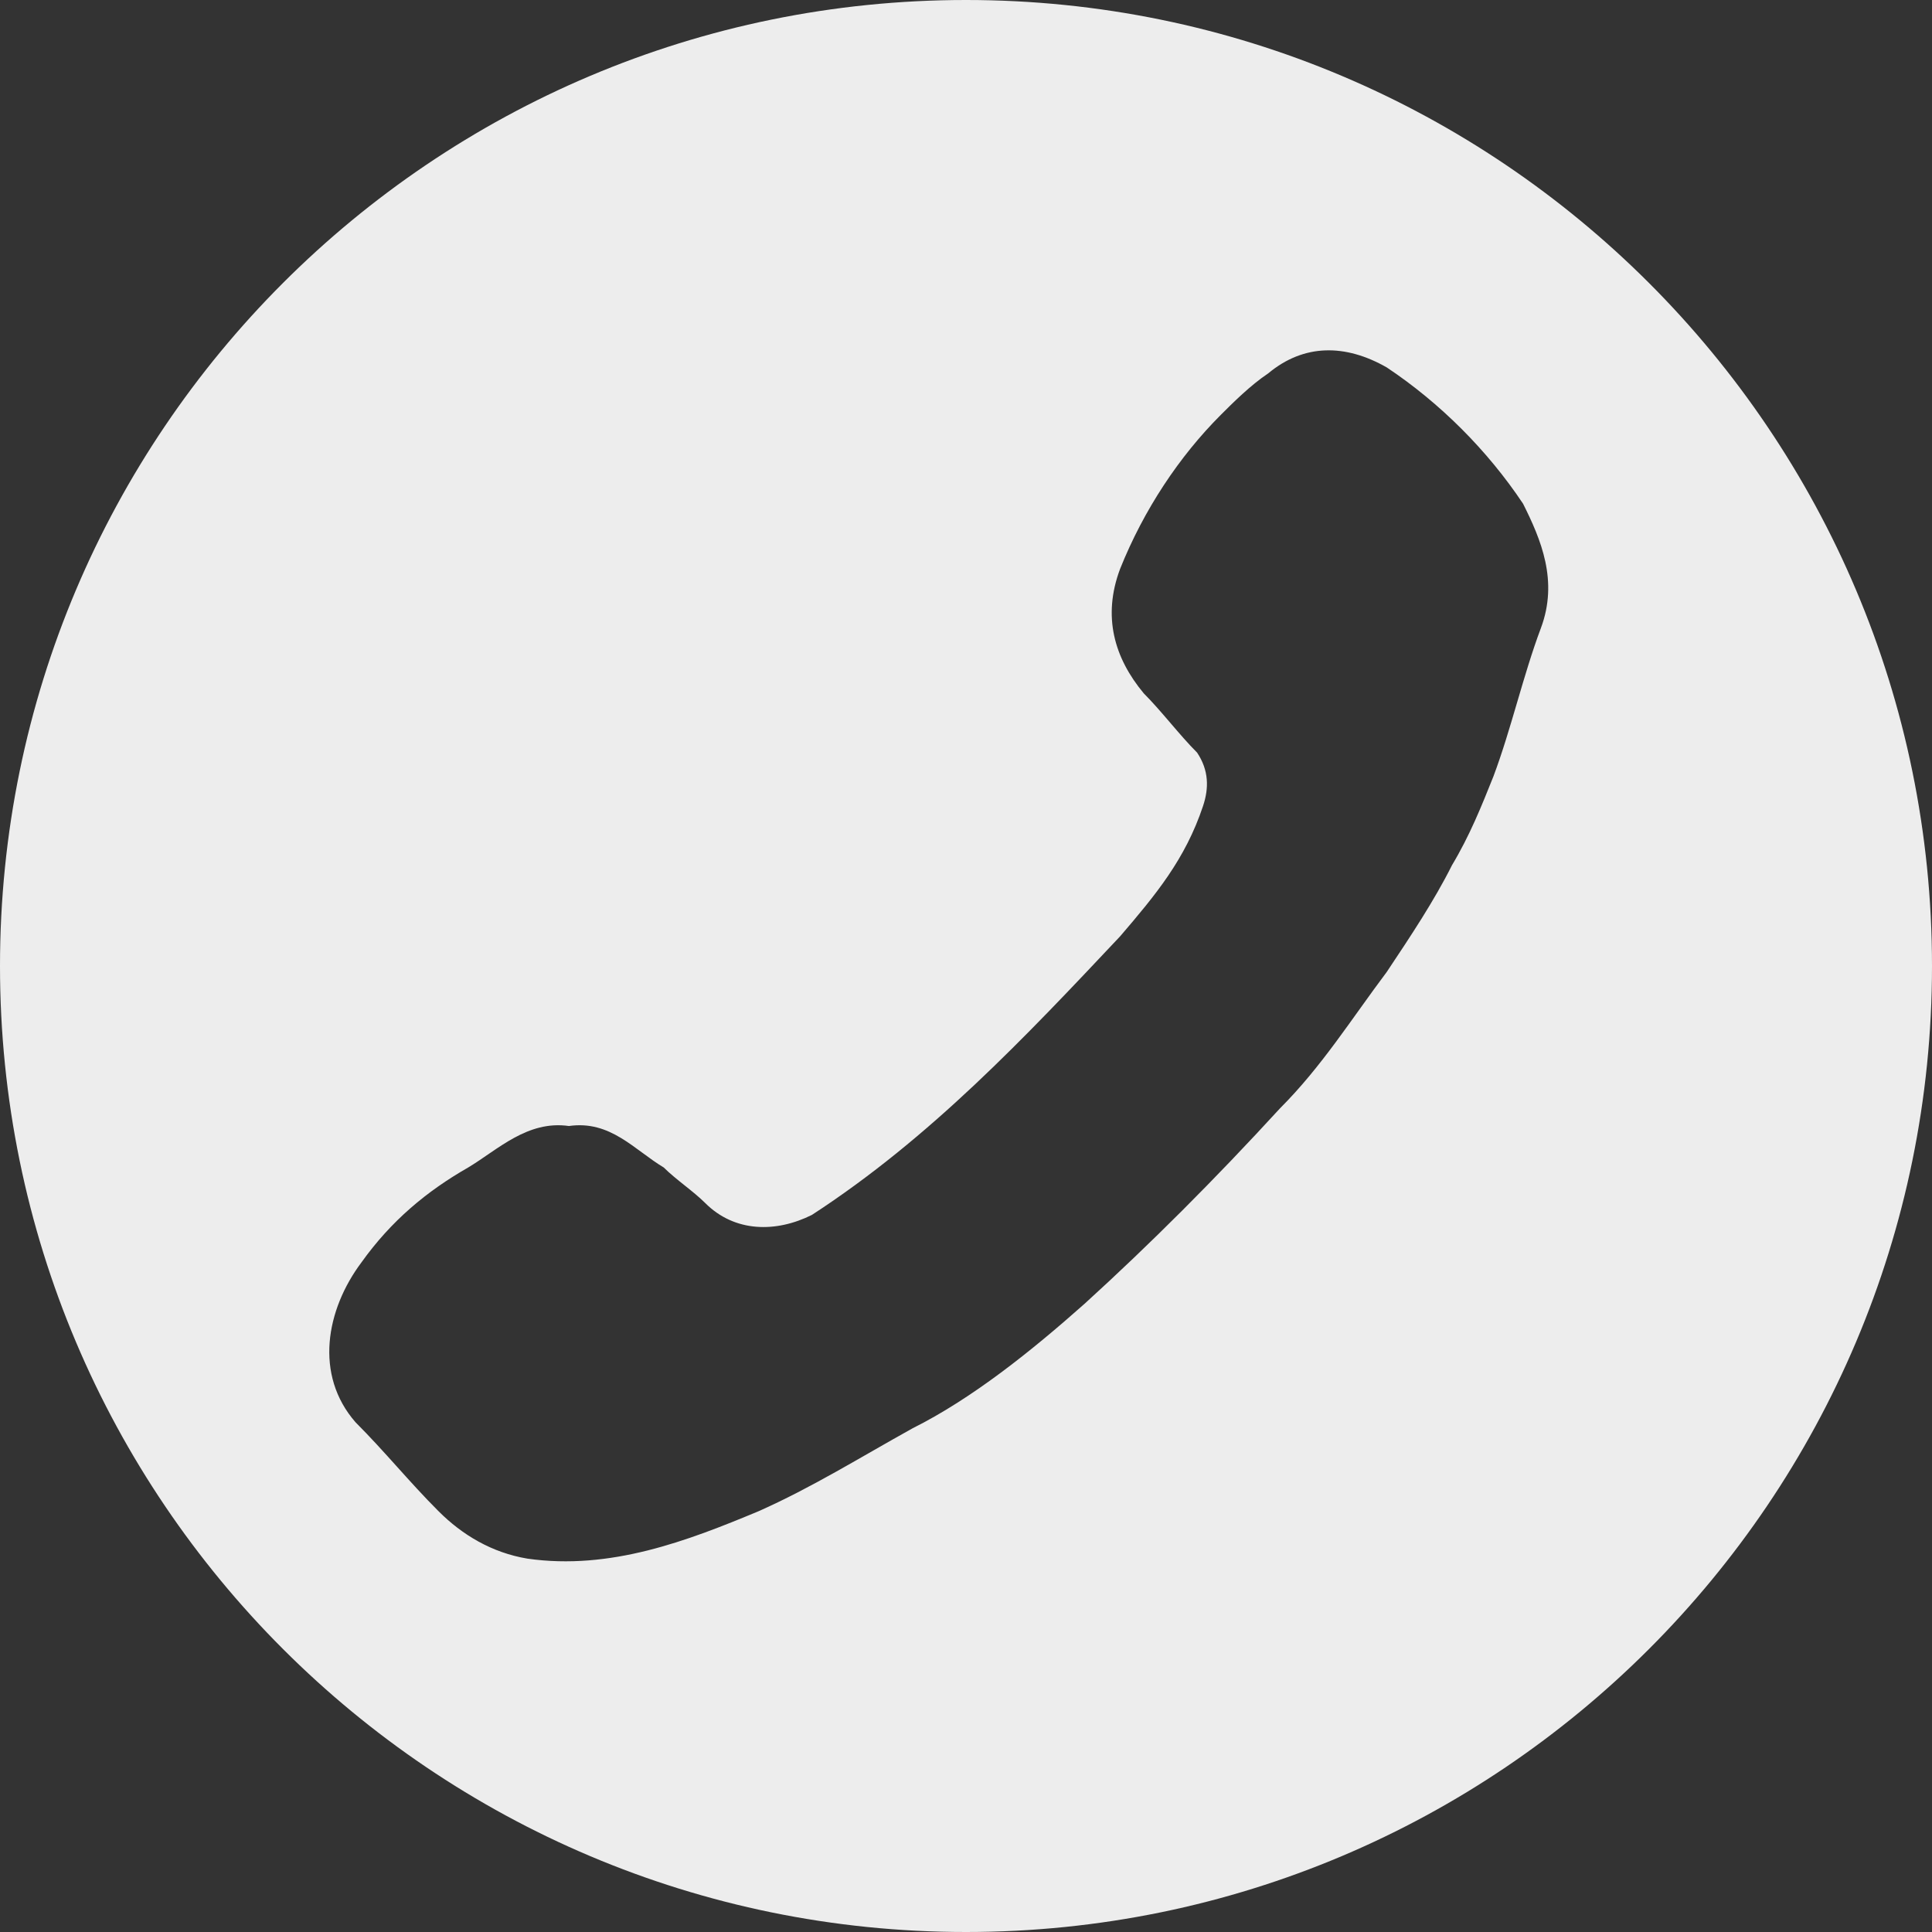 <?xml version="1.0" encoding="utf-8"?>
<!-- Generator: Adobe Illustrator 25.2.1, SVG Export Plug-In . SVG Version: 6.00 Build 0)  -->
<svg version="1.1" id="Layer_1" xmlns="http://www.w3.org/2000/svg" xmlns:xlink="http://www.w3.org/1999/xlink" x="0px" y="0px"
	 viewBox="0 0 32.6 32.6" style="enable-background:new 0 0 32.6 32.6;" xml:space="preserve">
<rect x="0" y="0" width="32.6" height="32.6" fill="#333333" stroke="none"/>
<style type="text/css">
	.st0{fill:#EDEDED;}
</style>
<path class="st0" d="M16.3,0C7.3,0,0,7.3,0,16.3s7.3,16.3,16.3,16.3s16.3-7.3,16.3-16.3S25.3,0,16.3,0z M26,10.6
	c-0.3,0.8-0.5,1.7-0.8,2.5c-0.2,0.5-0.4,1-0.7,1.5c-0.3,0.6-0.7,1.2-1.1,1.8c-0.6,0.8-1.1,1.6-1.8,2.3c-1.1,1.2-2.2,2.3-3.3,3.3
	c-0.9,0.8-1.9,1.6-2.9,2.1c-0.9,0.5-1.7,1-2.6,1.4c-1.2,0.5-2.5,1-3.9,0.8c-0.6-0.1-1.1-0.4-1.5-0.8c-0.5-0.5-0.9-1-1.4-1.5
	c-0.7-0.8-0.5-1.9,0.1-2.7c0.5-0.7,1.1-1.2,1.8-1.6c0.5-0.3,1-0.8,1.7-0.7c0.7-0.1,1.1,0.4,1.6,0.7c0.2,0.2,0.5,0.4,0.7,0.6
	c0.5,0.5,1.2,0.5,1.8,0.2c2-1.3,3.6-3,5.2-4.7c0.6-0.7,1.1-1.3,1.4-2.2c0.1-0.3,0.1-0.6-0.1-0.9c-0.3-0.3-0.6-0.7-0.9-1
	c-0.5-0.6-0.7-1.3-0.4-2.1c0.4-1,1-1.9,1.7-2.6c0.2-0.2,0.5-0.5,0.8-0.7c0.6-0.5,1.3-0.5,2-0.1c0.9,0.6,1.7,1.4,2.3,2.3
	C26,9.1,26.3,9.8,26,10.6z"/>
</svg>
